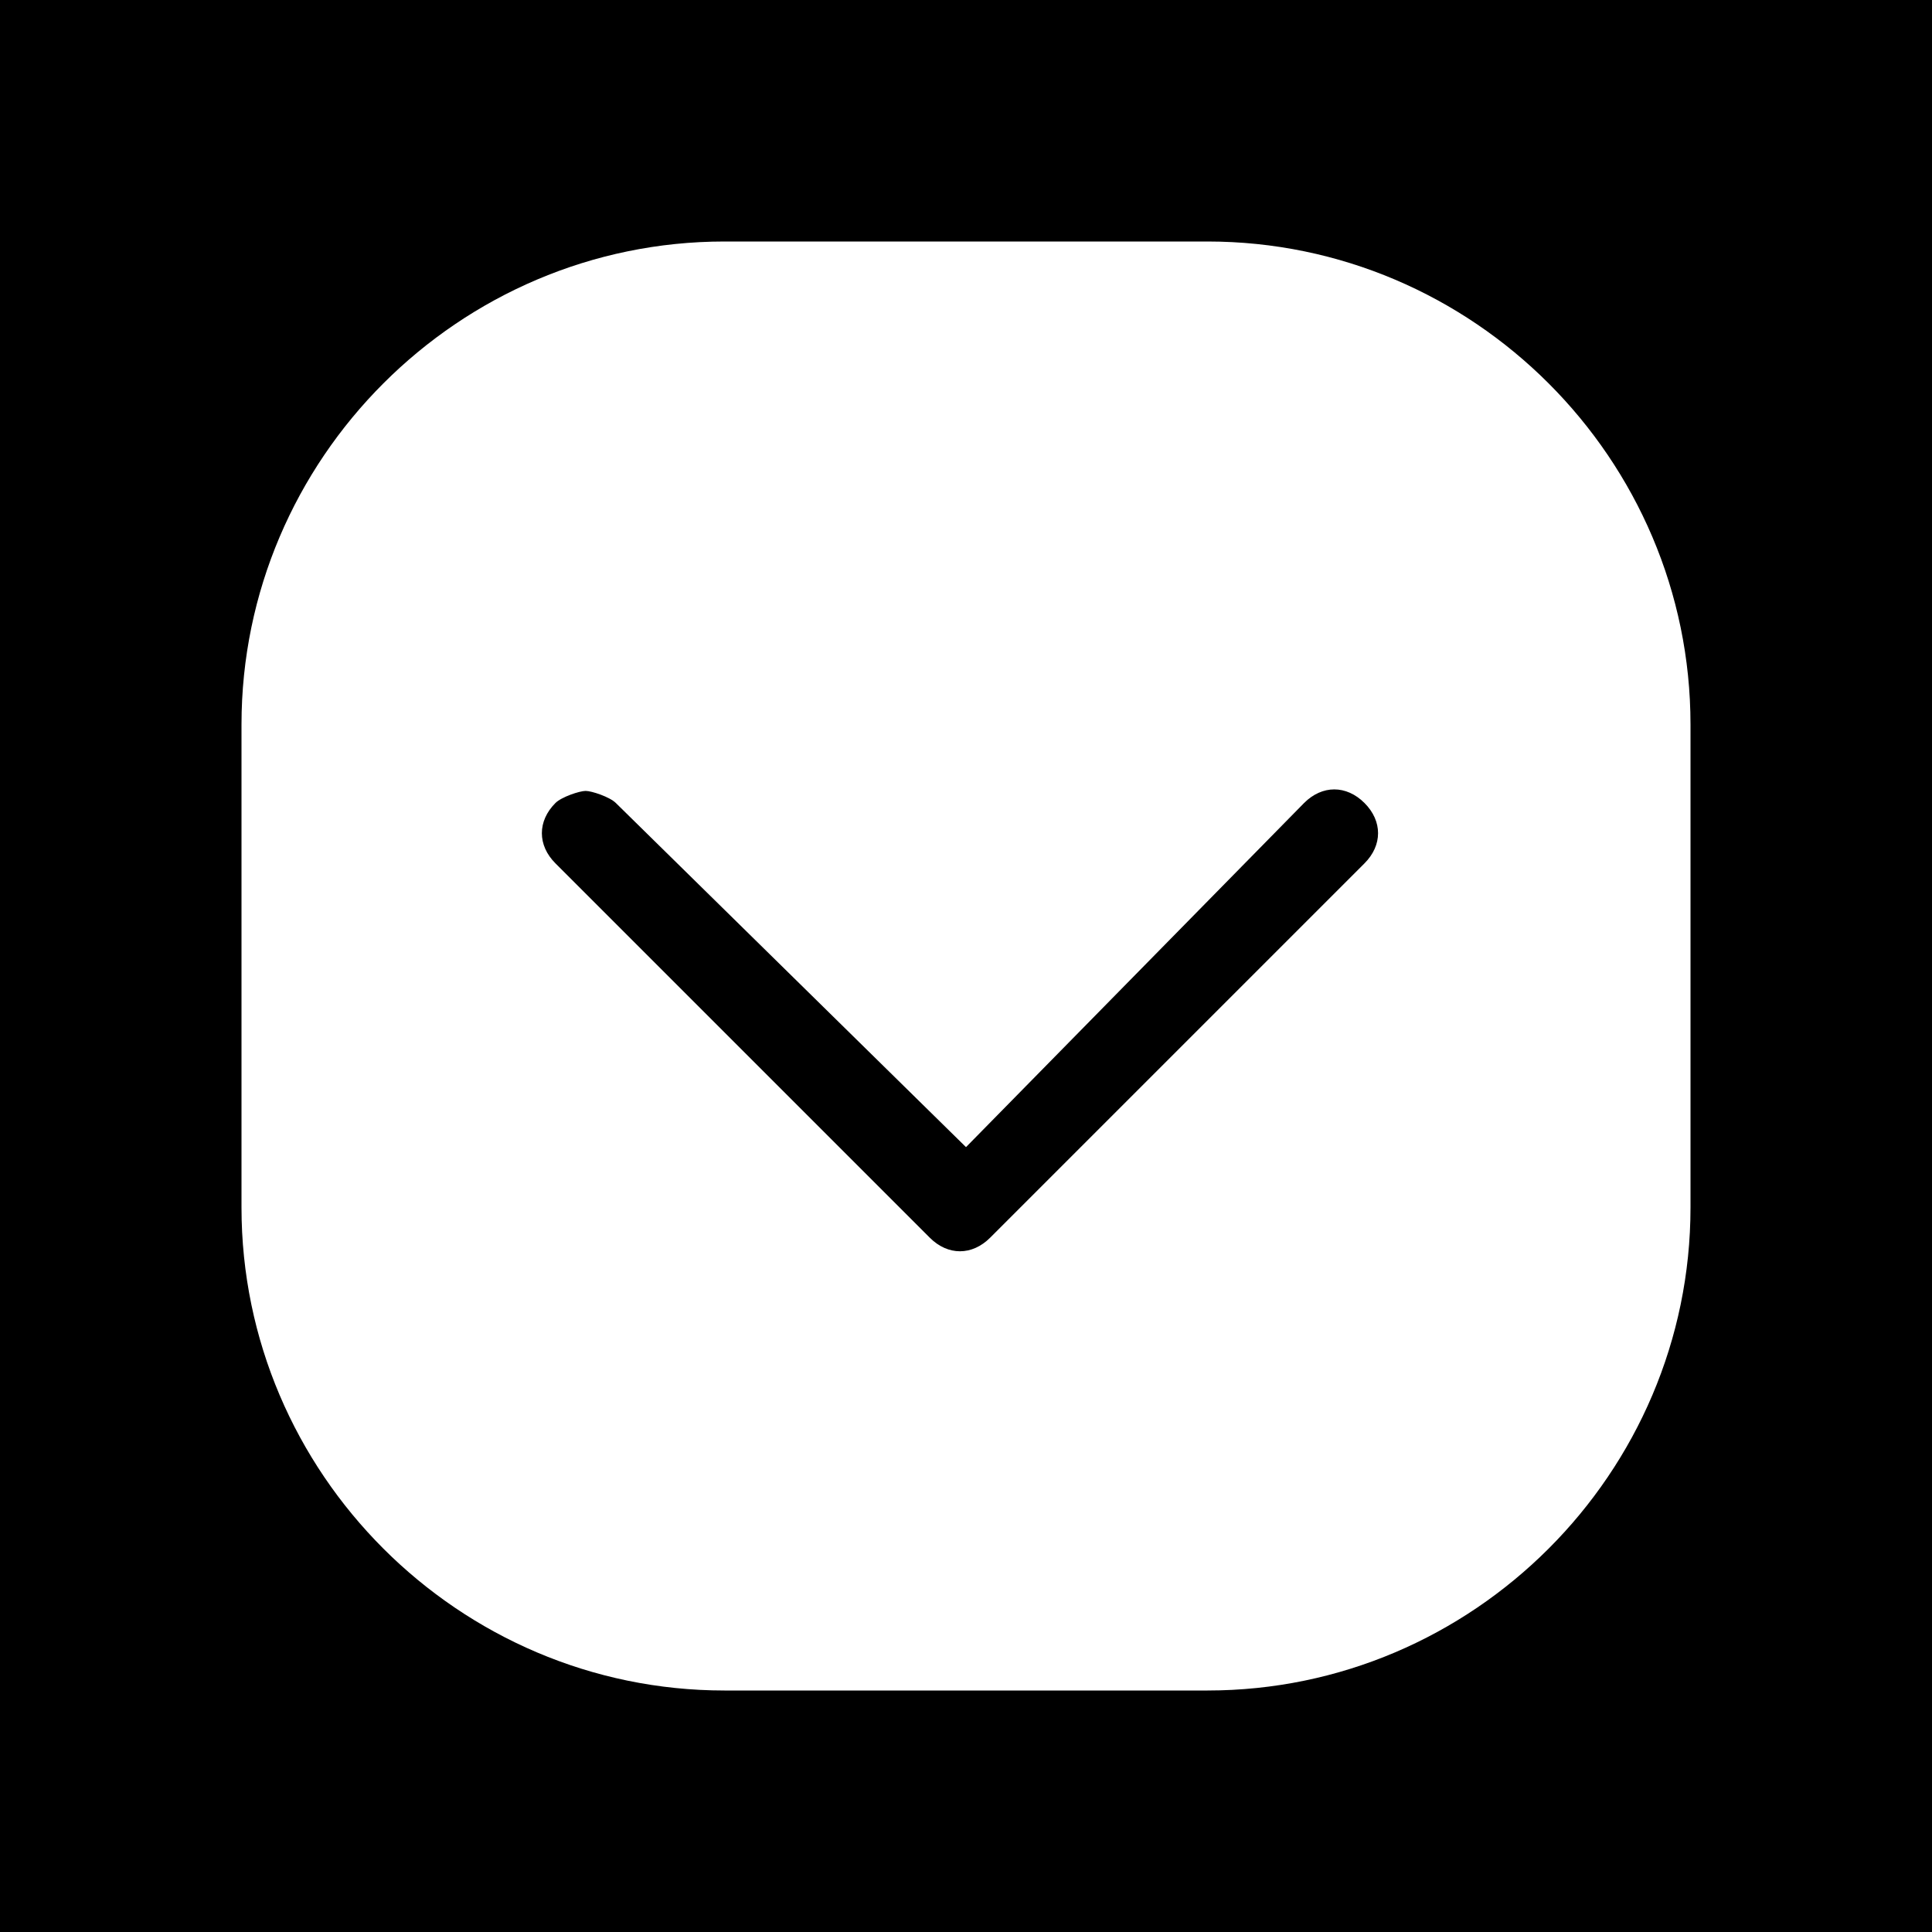 <?xml version="1.0" encoding="utf-8"?>
<!-- Generator: Adobe Illustrator 25.0.0, SVG Export Plug-In . SVG Version: 6.00 Build 0)  -->
<svg version="1.1" id="Layer_1" xmlns="http://www.w3.org/2000/svg" xmlns:xlink="http://www.w3.org/1999/xlink" x="0px" y="0px"
	 viewBox="0 0 32 32" style="enable-background:new 0 0 32 32;" xml:space="preserve">
<style type="text/css">
	.st0{display:none;}
	.st1{display:inline;}
	.st2{display:inline;fill:#DEFE9B;}
	.st3{fill:#FFFFFF;}
</style>
<g id="Layer_2_1_">
	<rect x="0" y="0" width="32" height="32"/>
</g>
<g id="Layer_1_3_">
	<g id="Layer_2_2_">
	</g>
	<g id="Layer_1_2_">
		<g id="Layer_1_1_" class="st0">
			<g id="Layer_2_3_" class="st1">
			</g>
			<path class="st2" d="M0,16c0,8.8,7.2,16,16,16s16-7.2,16-16S24.8,0,16,0S0,7.2,0,16z M16.8,7.6c0.3,0.1,0.5,0.4,0.8,0.8l7,10.7
				c0.2,0.2,0.3,0.5,0.3,0.6C25,19.9,25,20,25,20.2c0,0.2,0,0.4-0.1,0.6c-0.1,0.2-0.2,0.4-0.4,0.5c-0.2,0.1-0.3,0.2-0.5,0.3
				s-0.4,0.1-0.6,0.1c-0.3,0-0.5-0.1-0.7-0.2c-0.2-0.1-0.4-0.3-0.6-0.6L16,11.6L10,21c-0.2,0.3-0.4,0.5-0.6,0.6
				c-0.2,0.1-0.4,0.2-0.7,0.2c-0.2,0-0.4,0-0.6-0.1c-0.2-0.1-0.4-0.2-0.6-0.4c-0.2-0.2-0.3-0.3-0.4-0.5c-0.1-0.2-0.2-0.4-0.2-0.7
				c0-0.2,0-0.3,0.1-0.5c0.1-0.2,0.2-0.3,0.3-0.6l7-10.7c0.3-0.4,0.5-0.7,0.8-0.8c0.3-0.1,0.6-0.2,0.9-0.2
				C16.3,7.4,16.6,7.4,16.8,7.6z"/>
		</g>
		<path class="st3" d="M4,12v8c0,4.4,3.6,8,8,8h8c4.4,0,8-3.6,8-8v-8c0-4.4-3.6-8-8-8h-8C7.6,4,4,7.6,4,12z M21.6,13.3
			c0.3-0.3,0.7-0.3,1,0s0.3,0.7,0,1l-6.2,6.2c-0.3,0.3-0.7,0.3-1,0l-6.2-6.2c-0.3-0.3-0.3-0.7,0-1c0.1-0.1,0.4-0.2,0.5-0.2
			c0.1,0,0.4,0.1,0.5,0.2L16,19L21.6,13.3z"/>
	</g>
</g>
</svg>

